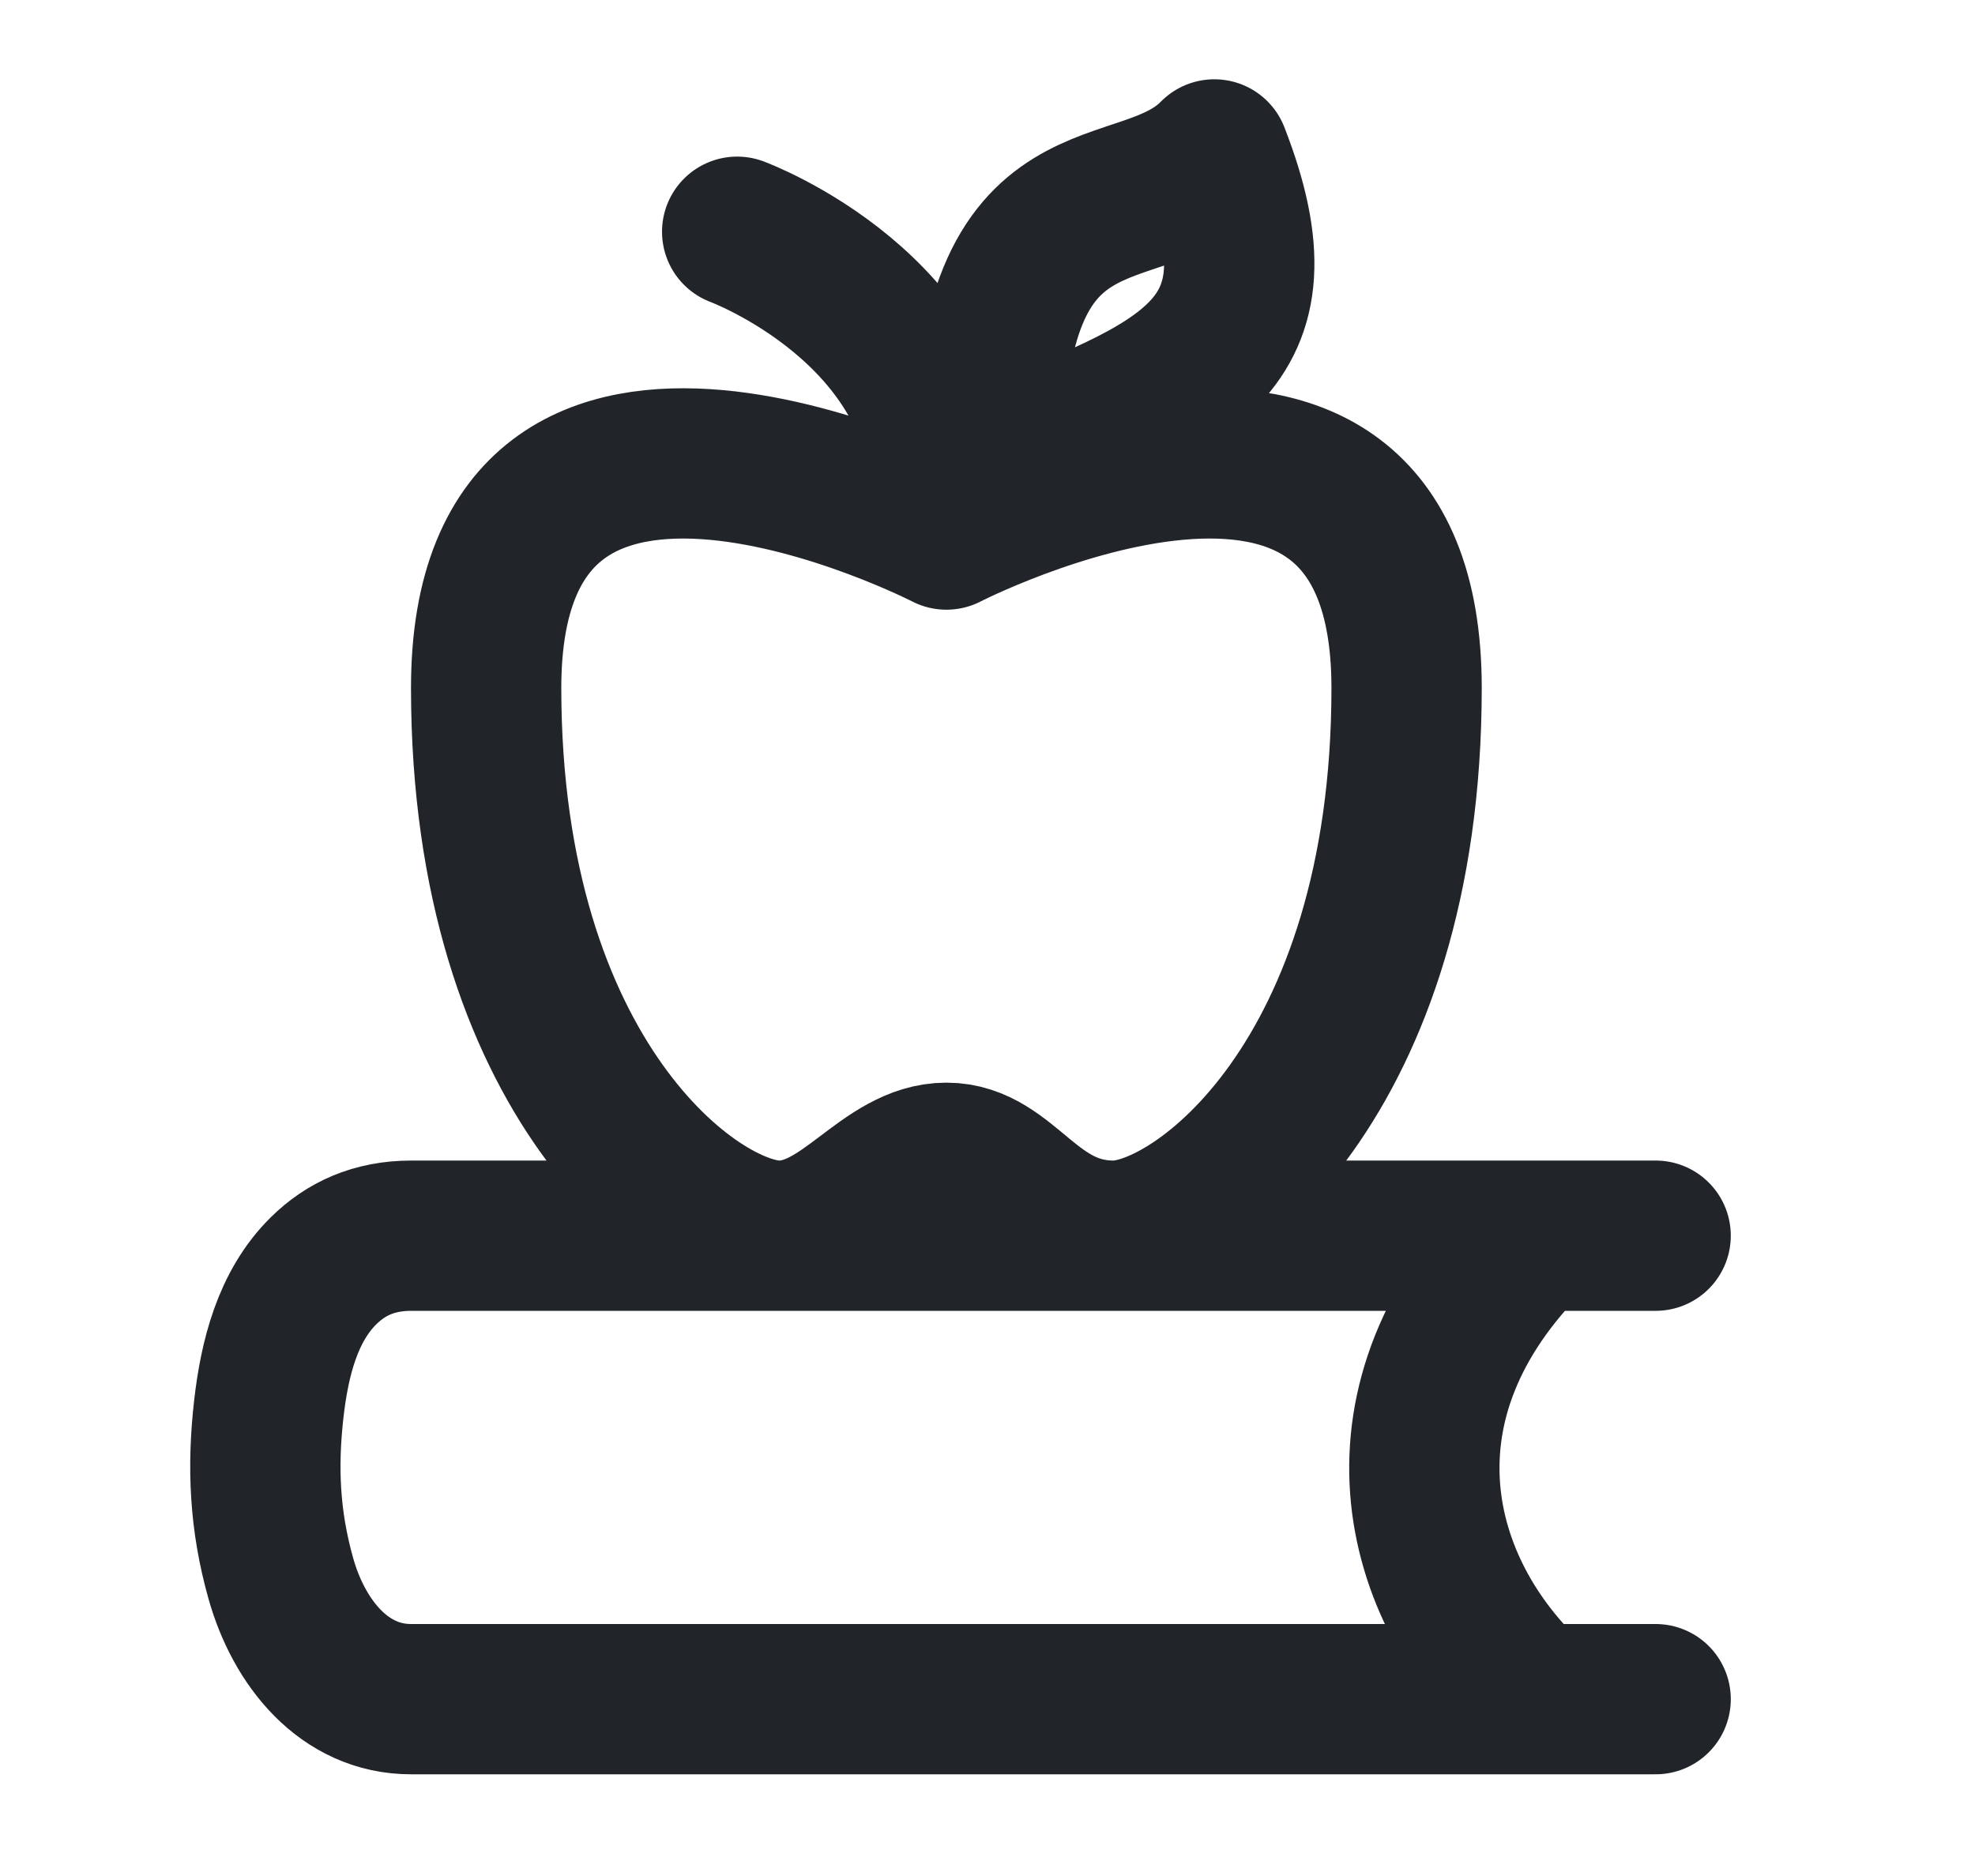 <svg width="20" height="19" viewBox="0 0 20 19" fill="none" xmlns="http://www.w3.org/2000/svg">
<path d="M16.766 12.515H4.165C3.784 12.515 3.501 12.65 3.279 12.868C2.912 13.228 2.78 13.76 2.722 14.27C2.655 14.86 2.679 15.401 2.844 15.987C3.028 16.64 3.485 17.209 4.162 17.209H16.766M15.519 17.209C14.316 16.104 13.822 14.191 15.519 12.515M9.584 5.084C9.584 3.129 7.465 2.347 7.465 2.347M9.584 5.414C9.584 5.414 4.923 3.016 4.923 6.968C4.924 10.92 7.043 12.515 7.889 12.515C8.563 12.515 8.961 11.726 9.584 11.726C10.207 11.726 10.43 12.515 11.278 12.515C12.123 12.515 14.244 10.92 14.244 6.968C14.244 3.016 9.584 5.414 9.584 5.414ZM10.007 4.693C10.007 1.572 11.533 2.347 12.297 1.564C13.059 3.52 12.039 3.913 10.007 4.693Z" stroke="#212429" stroke-width="1.522" stroke-linecap="round" stroke-linejoin="round"/>
</svg>
